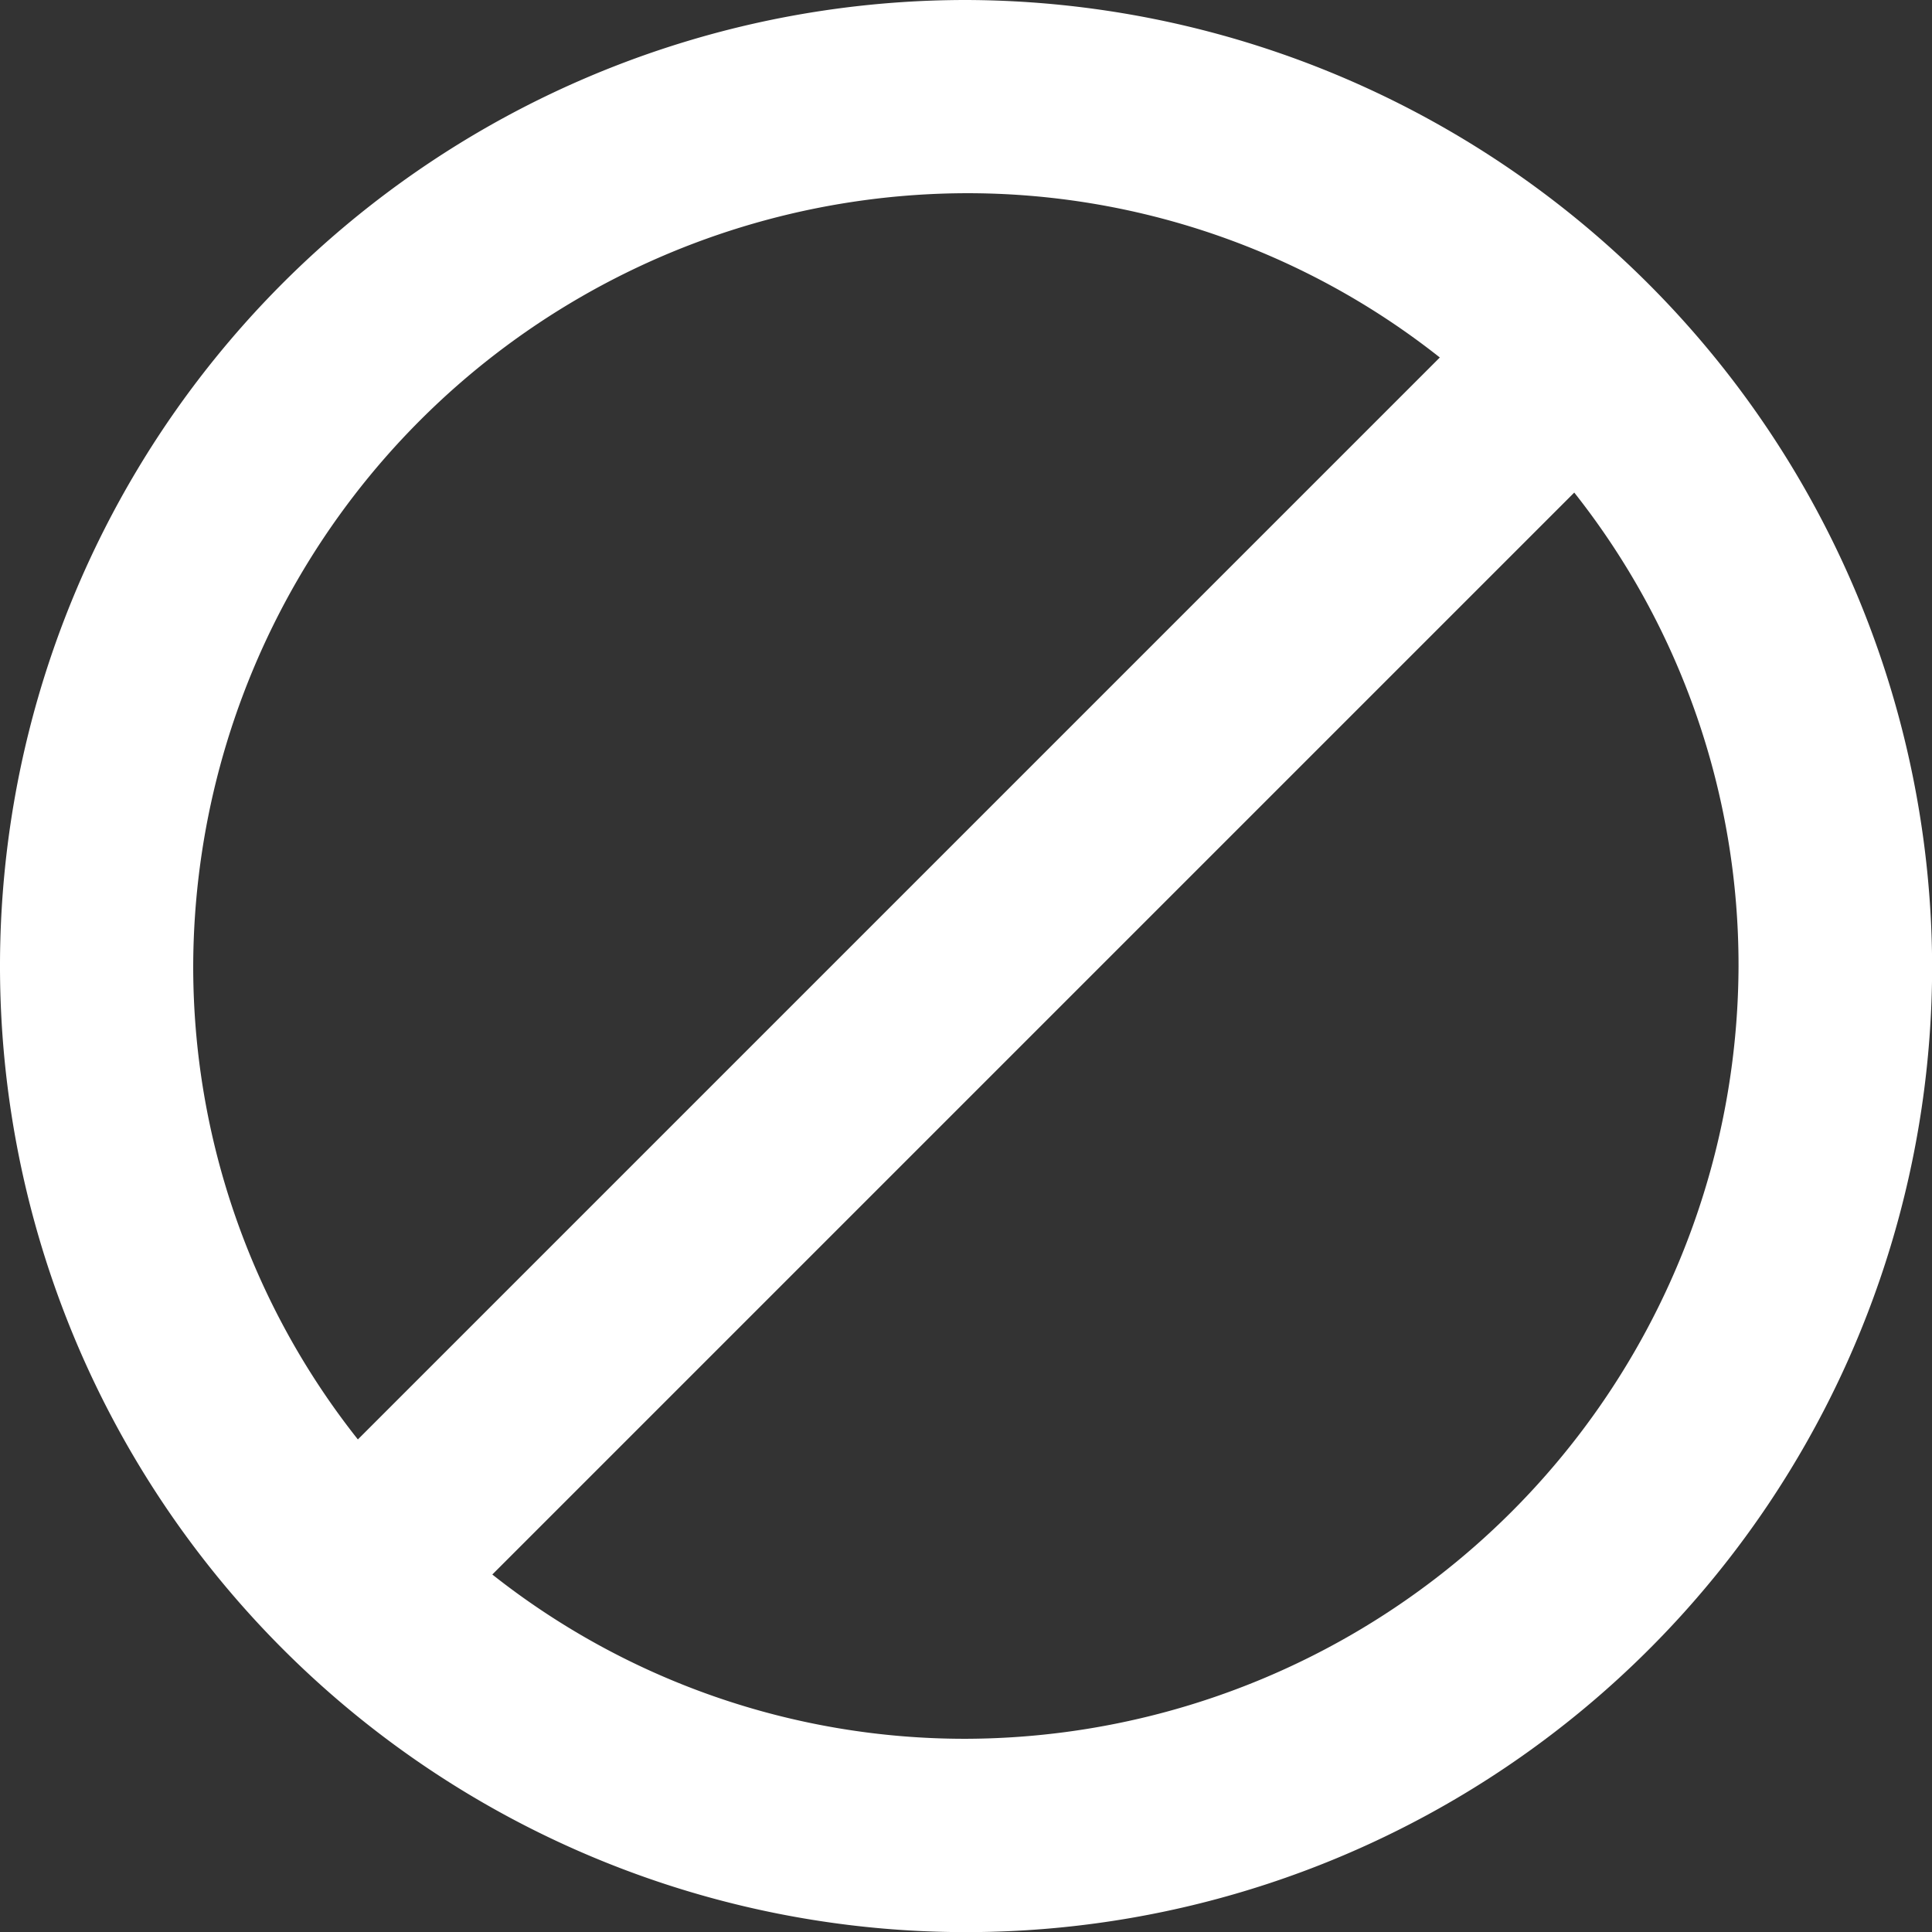 <svg xmlns="http://www.w3.org/2000/svg" viewBox="0 0 15.089 15.089">
  <rect x="0" y="0" width="15.089" height="15.089" fill="#333333" stroke="none"/>
  <defs>
    <style>
      .cls-1 {
        fill: #fff;
      }
    </style>
  </defs>
  <path id="ic_do_not_disturb_alt_24px" class="cls-1" d="M9.545,2a7.545,7.545,0,1,0,7.545,7.545A7.567,7.567,0,0,0,9.545,2ZM3.509,9.545A6.053,6.053,0,0,1,9.545,3.509a5.946,5.946,0,0,1,3.7,1.283l-8.45,8.45A5.946,5.946,0,0,1,3.509,9.545ZM9.545,15.58a5.946,5.946,0,0,1-3.7-1.283l8.45-8.45a5.946,5.946,0,0,1,1.283,3.7A6.053,6.053,0,0,1,9.545,15.58Z" transform="translate(-2 -2)"/>
</svg>
